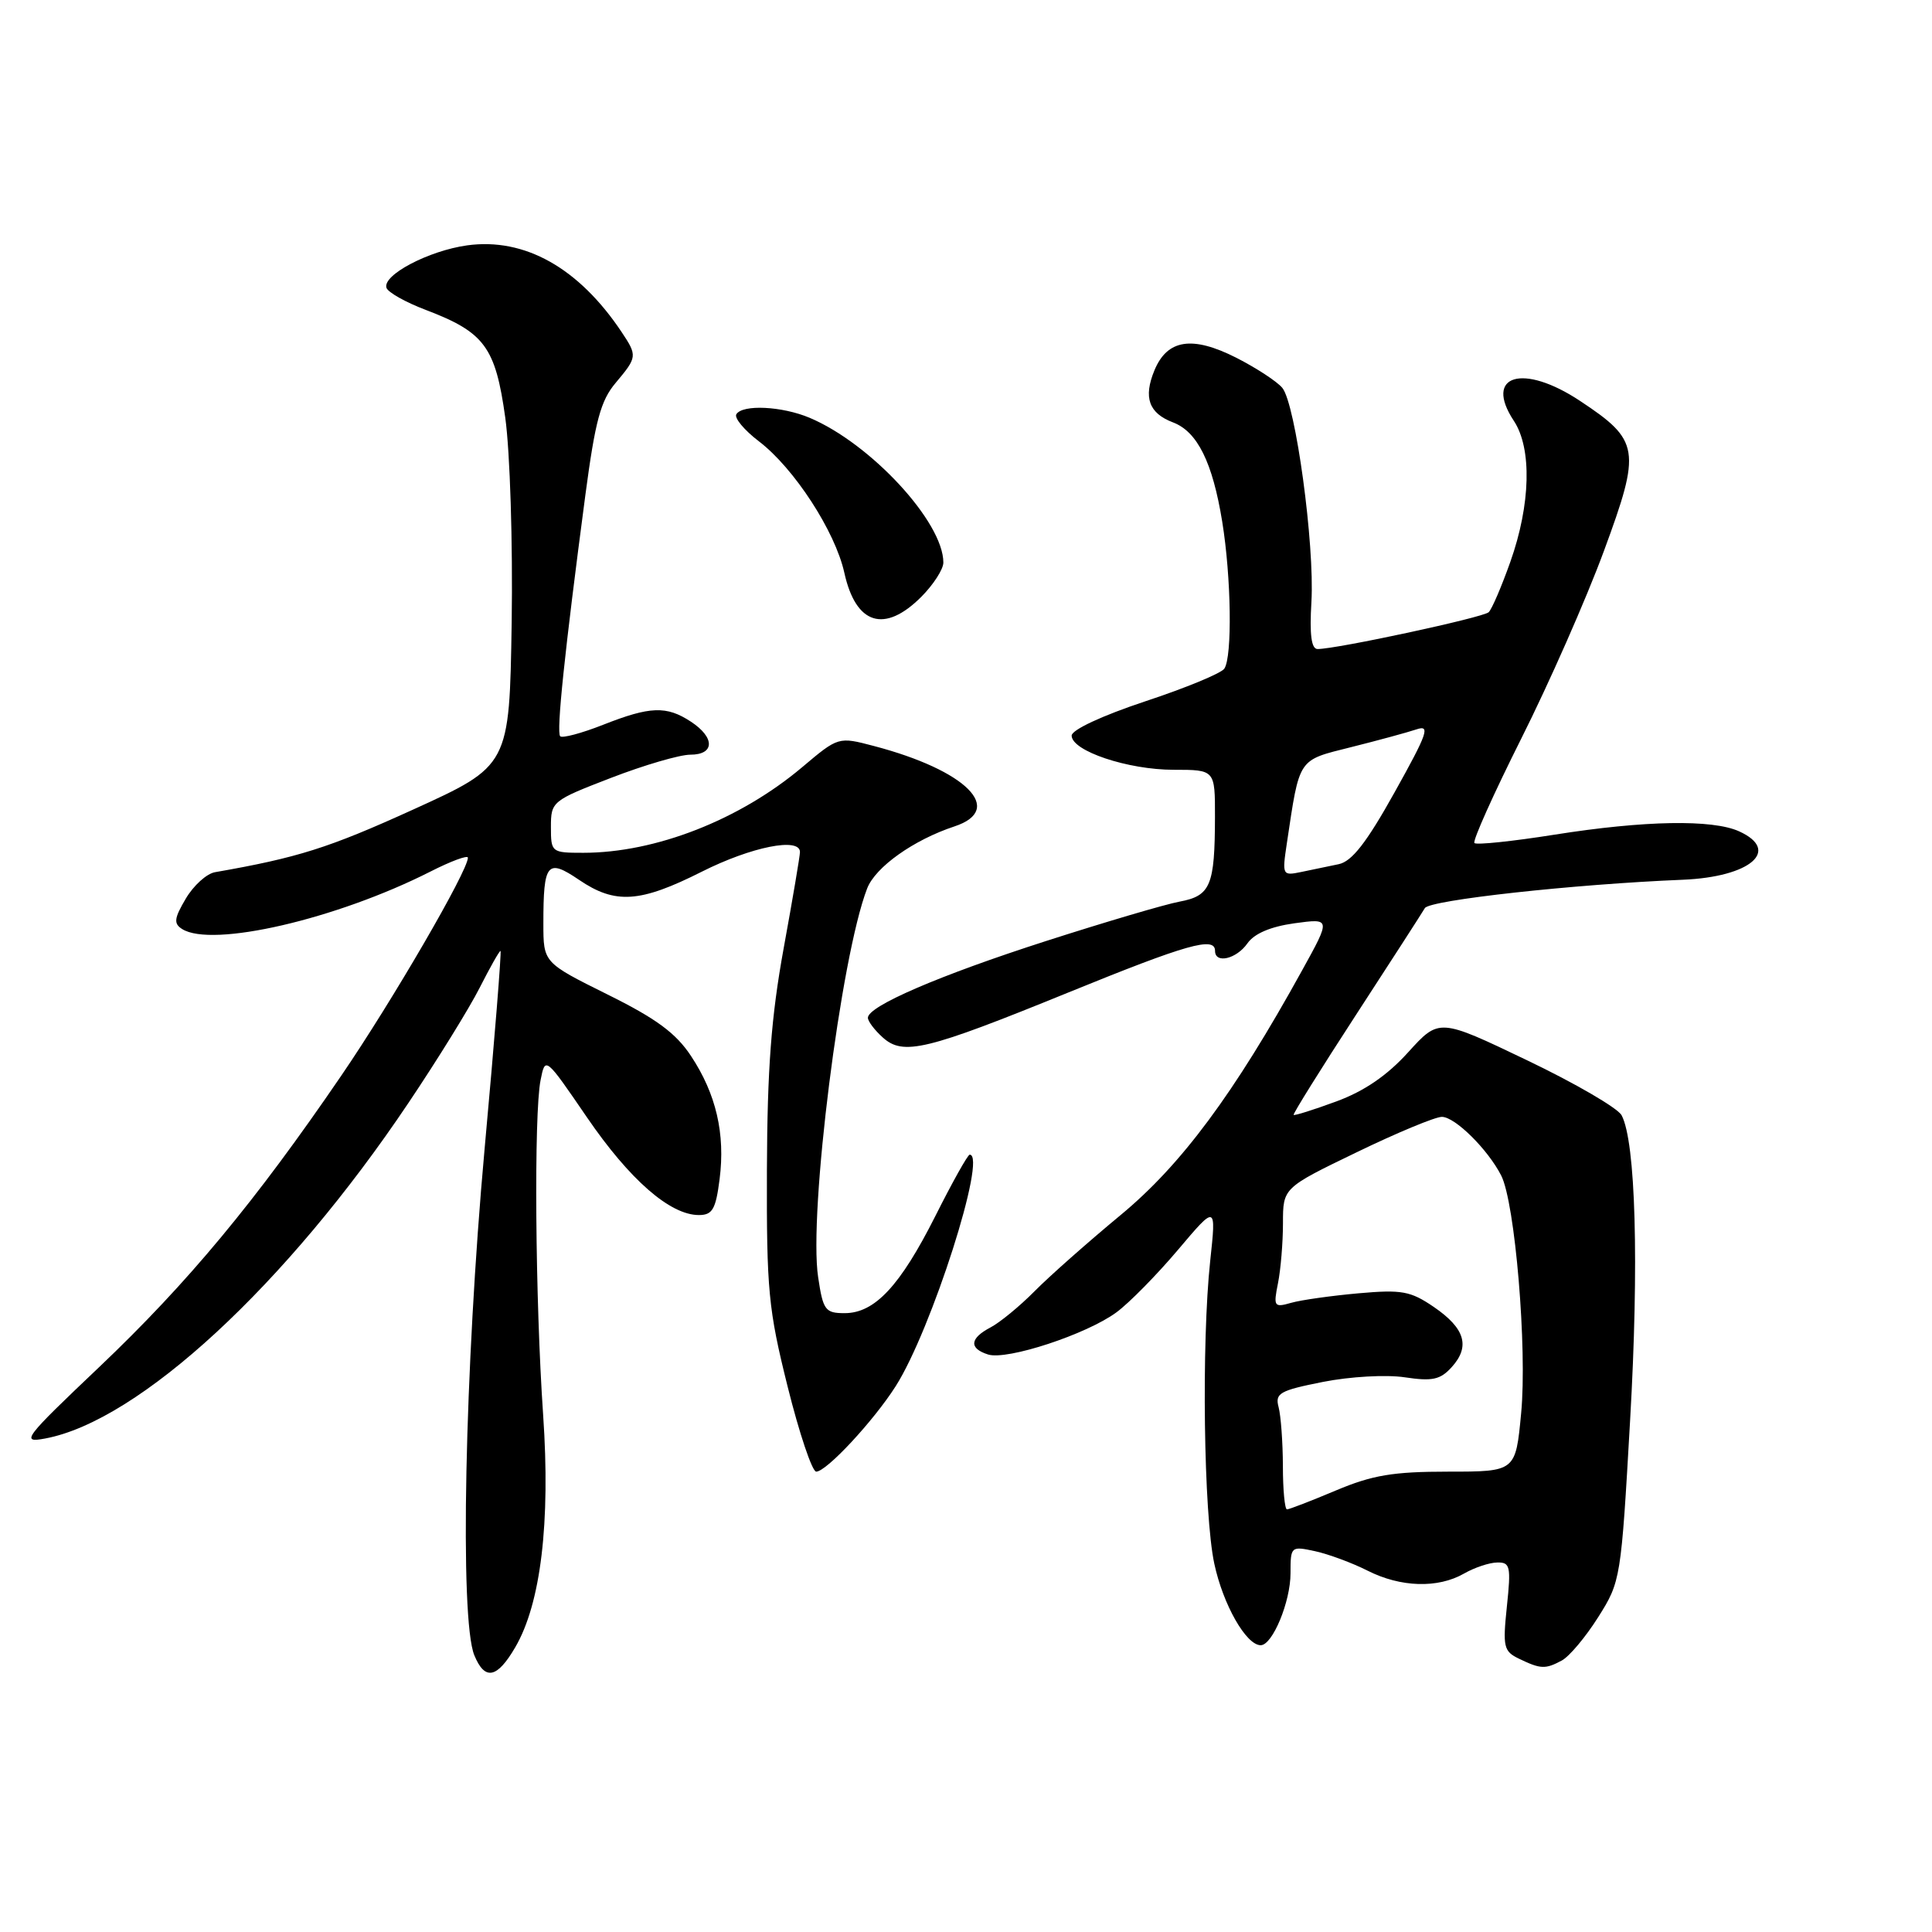 <?xml version="1.0" encoding="UTF-8" standalone="no"?>
<!DOCTYPE svg PUBLIC "-//W3C//DTD SVG 1.1//EN" "http://www.w3.org/Graphics/SVG/1.1/DTD/svg11.dtd" >
<svg xmlns="http://www.w3.org/2000/svg" xmlns:xlink="http://www.w3.org/1999/xlink" version="1.1" viewBox="0 0 256 256">
 <g >
 <path fill="currentColor"
d=" M 68.27 218.28 C 71.66 212.48 72.95 201.75 71.97 187.50 C 70.92 172.25 70.73 147.60 71.63 143.12 C 72.25 139.98 72.25 139.98 77.78 148.06 C 83.43 156.32 88.79 161.00 92.60 161.00 C 94.40 161.00 94.84 160.25 95.35 156.25 C 96.12 150.23 94.89 144.95 91.56 139.92 C 89.56 136.89 86.94 134.96 80.47 131.76 C 72.00 127.55 72.00 127.55 72.00 122.36 C 72.00 114.33 72.50 113.72 76.72 116.58 C 81.53 119.85 84.80 119.63 93.00 115.50 C 99.56 112.20 106.00 110.91 106.00 112.90 C 106.00 113.40 105.03 119.13 103.84 125.65 C 102.19 134.71 101.67 141.62 101.62 155.00 C 101.57 170.96 101.81 173.49 104.37 183.75 C 105.91 189.94 107.62 195.00 108.15 195.00 C 109.51 195.00 115.75 188.29 118.69 183.67 C 123.42 176.23 130.84 153.00 128.49 153.00 C 128.23 153.00 126.19 156.65 123.95 161.11 C 119.27 170.40 115.91 174.00 111.92 174.00 C 109.35 174.00 109.06 173.61 108.41 169.25 C 107.12 160.76 111.41 126.75 114.90 117.73 C 115.99 114.89 121.06 111.29 126.48 109.50 C 133.24 107.26 128.02 102.06 115.80 98.85 C 111.09 97.61 111.09 97.61 106.29 101.66 C 98.01 108.64 86.86 113.00 77.29 113.00 C 73.07 113.00 73.00 112.94 73.00 109.57 C 73.00 106.21 73.16 106.08 80.97 103.07 C 85.35 101.38 90.07 100.00 91.47 100.00 C 94.72 100.00 94.76 97.73 91.54 95.62 C 88.31 93.50 86.15 93.58 79.91 96.04 C 77.07 97.16 74.51 97.84 74.23 97.56 C 73.70 97.03 74.81 86.42 77.57 65.55 C 78.87 55.77 79.59 53.08 81.58 50.73 C 84.45 47.31 84.47 47.15 82.35 43.97 C 76.67 35.48 69.51 31.47 61.91 32.51 C 56.80 33.22 50.65 36.45 51.21 38.14 C 51.41 38.74 53.76 40.06 56.43 41.07 C 64.21 44.03 65.65 45.98 66.95 55.34 C 67.58 59.87 67.96 71.95 67.80 82.49 C 67.50 101.47 67.50 101.47 54.68 107.30 C 43.55 112.36 39.48 113.65 28.49 115.57 C 27.38 115.76 25.64 117.34 24.62 119.07 C 23.07 121.69 22.99 122.38 24.13 123.10 C 28.09 125.61 44.54 121.81 56.99 115.51 C 59.74 114.11 62.00 113.27 62.00 113.65 C 62.00 115.39 52.01 132.59 45.24 142.50 C 33.81 159.25 24.88 169.99 13.16 181.13 C 3.13 190.65 2.71 191.22 5.98 190.61 C 18.43 188.29 37.96 170.25 54.13 146.13 C 57.96 140.43 62.20 133.57 63.56 130.88 C 64.92 128.20 66.16 126.00 66.32 126.00 C 66.47 126.00 65.53 137.81 64.21 152.25 C 61.57 181.34 60.89 214.58 62.85 219.33 C 64.24 222.72 65.86 222.41 68.27 218.28 Z  M 206.94 220.03 C 207.94 219.50 210.11 216.91 211.77 214.28 C 214.75 209.56 214.80 209.24 216.00 188.16 C 217.19 167.42 216.74 151.28 214.87 147.78 C 214.37 146.83 208.72 143.54 202.32 140.48 C 190.69 134.91 190.69 134.91 186.59 139.43 C 183.81 142.51 180.76 144.59 177.06 145.95 C 174.07 147.05 171.53 147.85 171.41 147.73 C 171.30 147.60 175.01 141.65 179.66 134.50 C 184.31 127.35 188.42 120.98 188.80 120.33 C 189.44 119.26 208.56 117.16 223.00 116.57 C 231.93 116.20 236.01 112.69 230.45 110.16 C 226.92 108.55 217.90 108.71 205.97 110.60 C 200.42 111.48 195.65 111.98 195.37 111.71 C 195.10 111.43 197.90 105.20 201.58 97.86 C 205.27 90.51 210.20 79.33 212.53 73.00 C 217.48 59.58 217.29 58.37 209.36 53.12 C 201.79 48.10 196.57 49.67 200.59 55.76 C 203.01 59.41 202.82 66.86 200.13 74.44 C 198.97 77.71 197.68 80.72 197.26 81.12 C 196.54 81.82 177.13 86.00 174.59 86.00 C 173.76 86.00 173.51 84.12 173.77 79.75 C 174.21 72.15 171.67 53.52 169.91 51.39 C 169.20 50.54 166.46 48.75 163.81 47.40 C 157.98 44.45 154.67 44.96 152.97 49.07 C 151.48 52.67 152.22 54.75 155.43 55.97 C 158.66 57.20 160.67 61.25 161.95 69.12 C 163.15 76.51 163.30 87.00 162.23 88.60 C 161.83 89.21 157.11 91.16 151.75 92.93 C 146.03 94.83 142.00 96.71 142.00 97.47 C 142.00 99.51 149.45 102.00 155.52 102.00 C 161.00 102.00 161.00 102.00 160.99 108.25 C 160.97 117.36 160.41 118.70 156.30 119.47 C 154.37 119.83 146.42 122.18 138.64 124.68 C 124.45 129.24 115.00 133.32 115.00 134.86 C 115.00 135.32 115.88 136.49 116.96 137.46 C 119.68 139.92 122.69 139.20 141.61 131.49 C 157.32 125.09 161.00 124.05 161.00 126.00 C 161.00 127.74 163.83 127.08 165.29 125.00 C 166.20 123.70 168.36 122.78 171.52 122.34 C 176.35 121.68 176.35 121.68 172.53 128.59 C 163.50 144.96 156.53 154.35 148.49 161.00 C 144.18 164.57 139.03 169.12 137.07 171.11 C 135.11 173.09 132.49 175.24 131.25 175.89 C 128.49 177.34 128.37 178.67 130.93 179.48 C 133.44 180.27 144.00 176.80 147.95 173.88 C 149.63 172.64 153.29 168.92 156.08 165.62 C 161.16 159.61 161.16 159.61 160.36 167.06 C 159.19 177.96 159.49 200.63 160.90 207.19 C 162.06 212.62 165.12 218.00 167.05 218.00 C 168.61 218.00 171.00 212.25 171.00 208.47 C 171.00 204.90 171.05 204.85 174.25 205.54 C 176.04 205.93 179.17 207.09 181.21 208.12 C 185.59 210.34 190.53 210.49 194.00 208.50 C 195.38 207.71 197.35 207.05 198.39 207.04 C 200.11 207.00 200.23 207.55 199.67 212.86 C 199.11 218.23 199.24 218.81 201.28 219.79 C 204.14 221.17 204.76 221.20 206.94 220.03 Z  M 122.08 79.08 C 123.68 77.47 125.00 75.43 125.00 74.54 C 125.00 69.18 115.39 58.78 107.28 55.36 C 103.63 53.82 98.39 53.56 97.57 54.89 C 97.27 55.38 98.61 56.99 100.56 58.48 C 105.22 62.03 110.67 70.41 111.88 75.90 C 113.40 82.78 117.20 83.96 122.08 79.08 Z  M 169.99 194.25 C 169.98 191.09 169.72 187.58 169.42 186.45 C 168.93 184.61 169.56 184.25 175.30 183.11 C 178.90 182.40 183.67 182.13 186.14 182.50 C 189.80 183.05 190.85 182.82 192.36 181.15 C 194.84 178.41 194.13 176.01 189.99 173.18 C 186.90 171.07 185.75 170.86 180.00 171.37 C 176.43 171.69 172.42 172.25 171.09 172.63 C 168.82 173.28 168.72 173.13 169.34 170.03 C 169.70 168.23 170.00 164.65 170.00 162.08 C 170.00 157.40 170.00 157.40 179.75 152.69 C 185.11 150.09 190.20 147.98 191.06 147.99 C 192.80 148.00 197.13 152.28 198.91 155.75 C 200.75 159.32 202.38 178.67 201.56 187.25 C 200.83 195.00 200.83 195.00 191.88 195.00 C 184.59 195.00 181.84 195.46 177.00 197.50 C 173.73 198.88 170.82 200.00 170.53 200.00 C 170.24 200.00 169.99 197.41 169.99 194.25 Z  M 170.51 111.77 C 172.23 100.30 171.91 100.79 179.03 99.00 C 182.59 98.11 186.48 97.05 187.68 96.65 C 189.56 96.01 189.18 97.12 184.80 104.97 C 181.07 111.67 179.13 114.15 177.38 114.51 C 176.07 114.78 173.85 115.24 172.43 115.54 C 169.92 116.06 169.88 115.98 170.51 111.77 Z "/>
</g>
</svg>